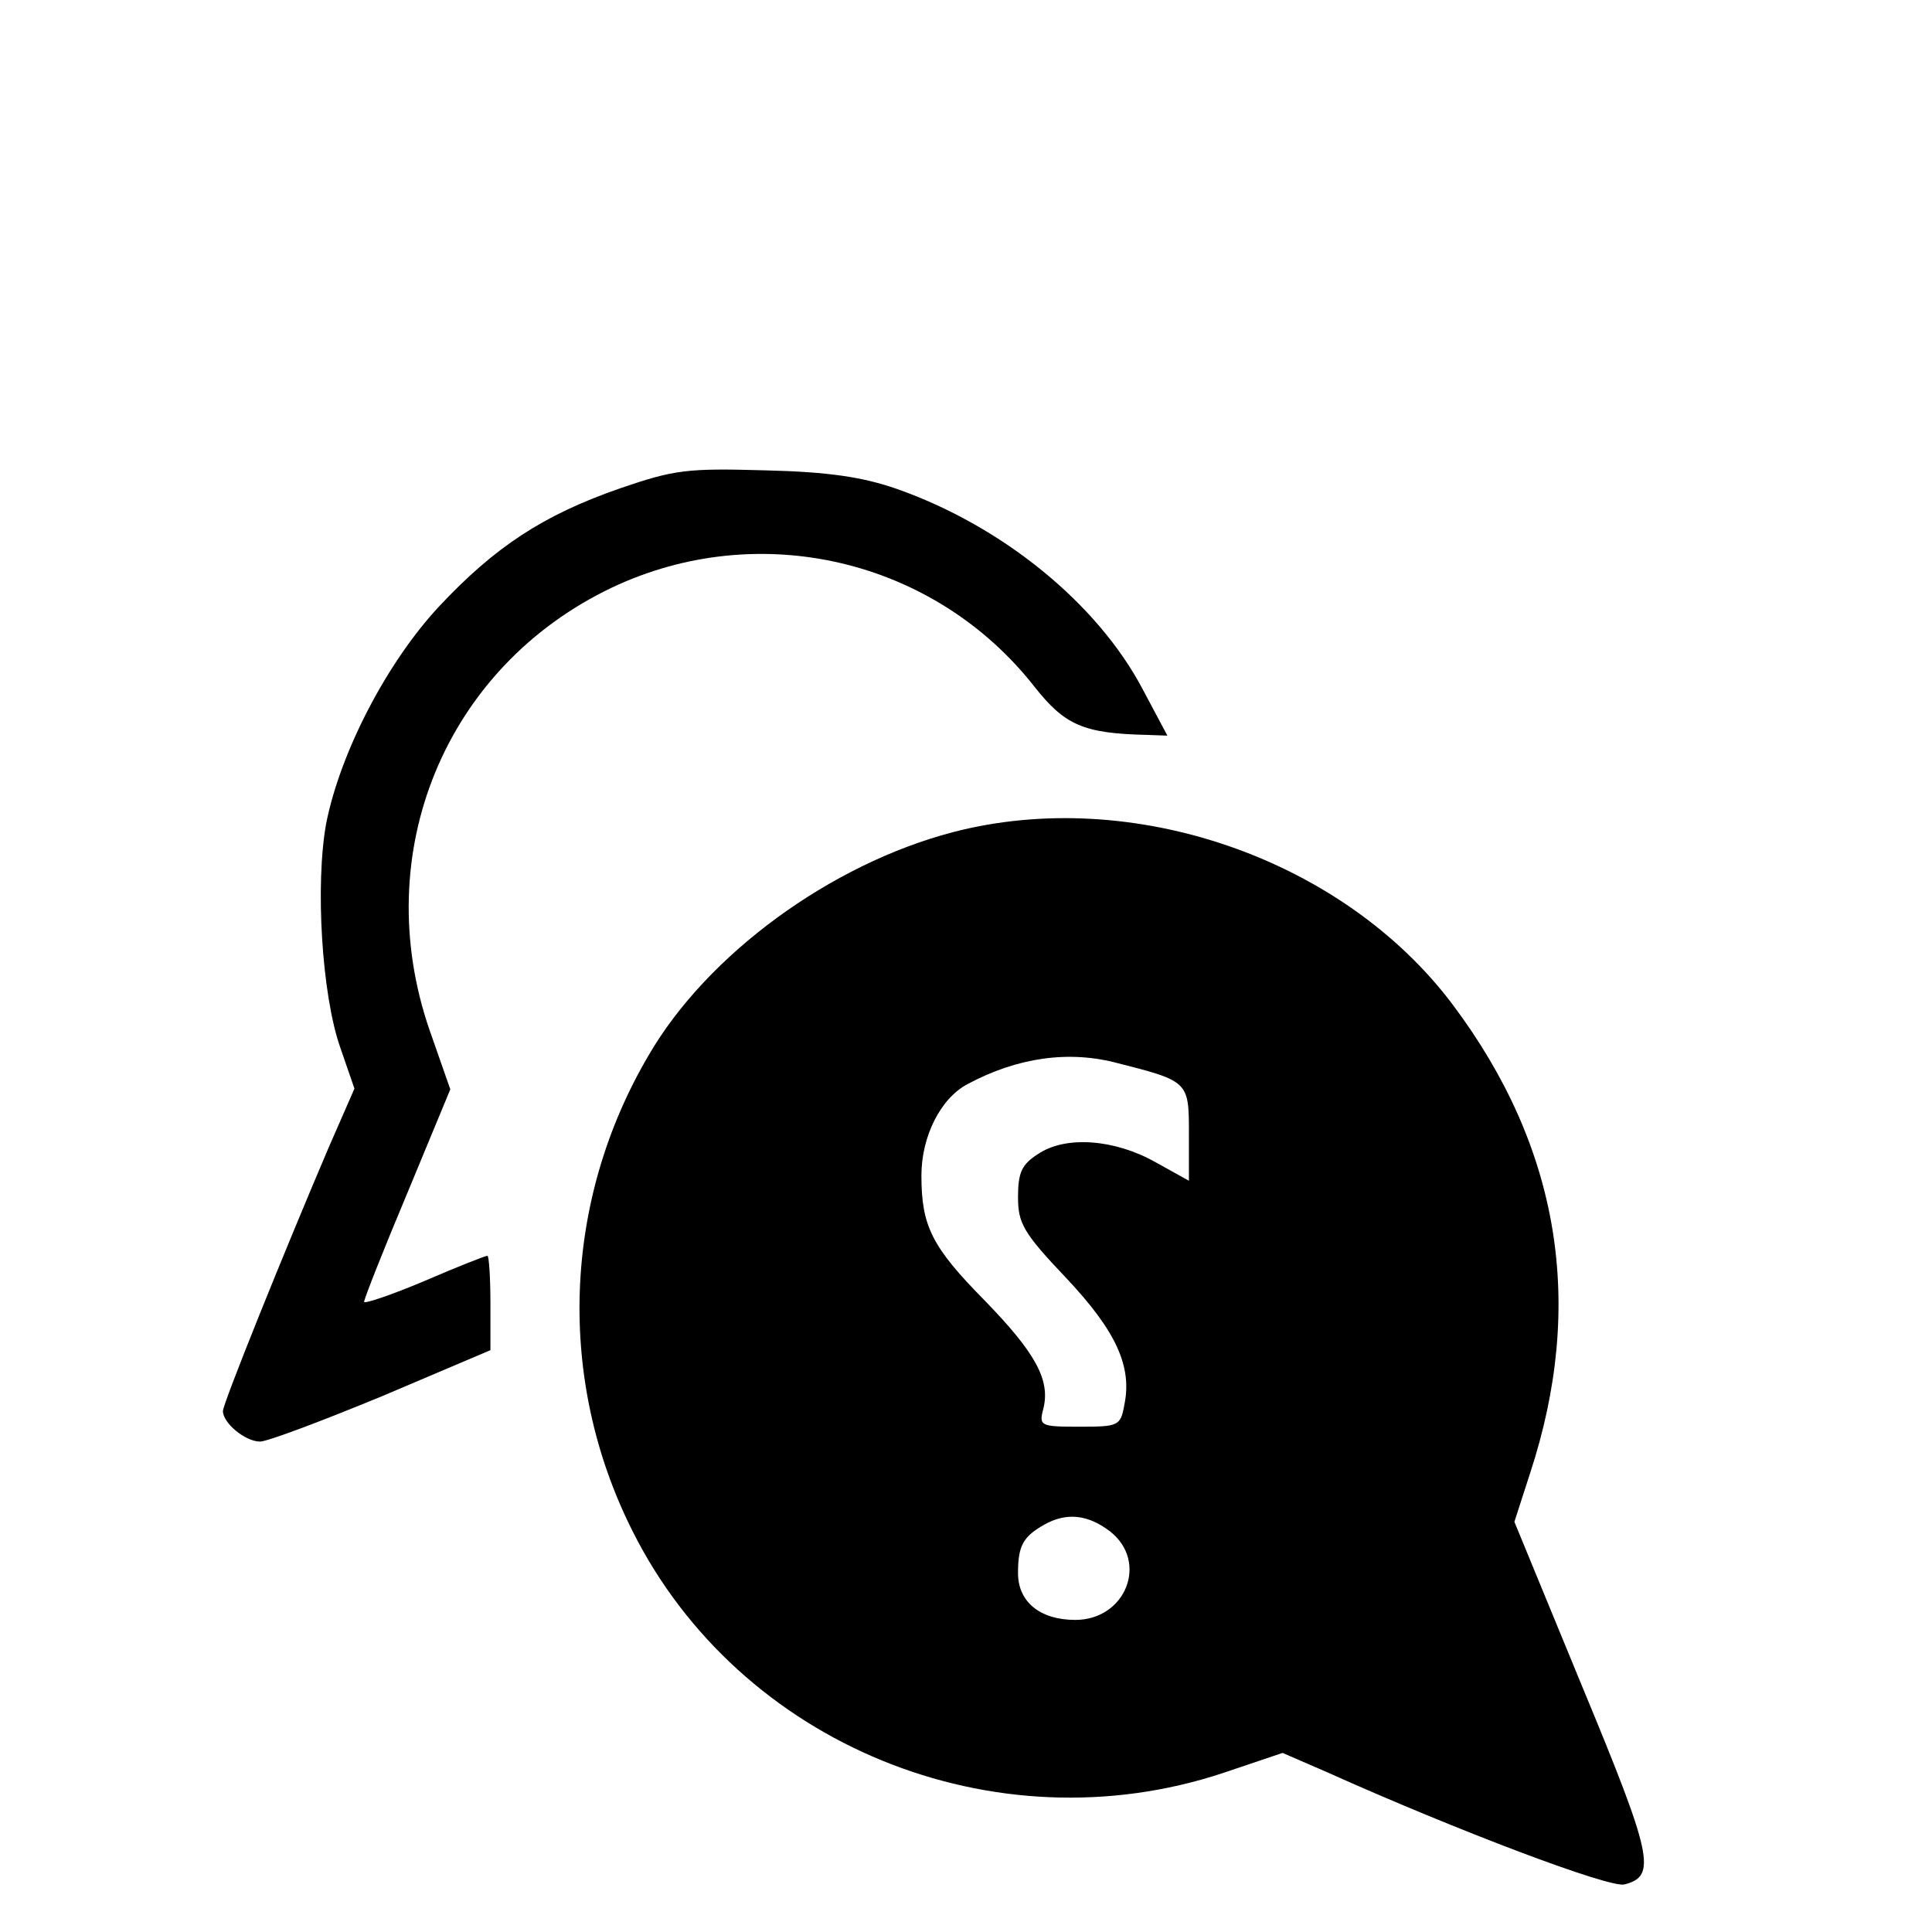 <svg  xmlns="http://www.w3.org/2000/svg" width="32px" height="32px" viewBox="0 0 250 260" preserveAspectRatio="xMidYMid meet">
  <g transform="translate(0,260) scale(0.1,-0.1)" fill="#000000" stroke="none">
  <path d="M785 1943 c-104 -36 -169 -79 -244 -159 -70 -75 -133 -196 -152 -292
  -15 -82 -6 -231 19 -302 l19 -55 -35 -80 c-61 -143 -142 -344 -142 -354 0 -16
  30 -41 50 -41 10 0 84 28 164 61 l146 62 0 63 c0 35 -2 64 -4 64 -3 0 -41 -15
  -85 -34 -45 -19 -81 -31 -81 -28 0 4 26 70 58 146 l58 140 -28 80 c-82 238 21
  488 245 595 198 94 434 39 569 -133 41 -52 66 -63 151 -65 l28 -1 -33 62 c-61
  116 -189 220 -331 270 -46 16 -92 23 -177 25 -105 3 -122 1 -195 -24z"/>
  <path d="M1232 1480 c-164 -43 -330 -164 -409 -300 -116 -197 -124 -437 -22
  -640 144 -288 487 -428 795 -326 l80 27 60 -26 c176 -79 380 -156 400 -151 44
  11 38 38 -57 267 l-91 221 21 65 c75 228 40 439 -104 631 -148 197 -432 295
  -673 232z m223 -311 c95 -24 95 -25 95 -95 l0 -63 -45 25 c-55 31 -121 36
  -158 11 -22 -14 -27 -25 -27 -58 0 -35 7 -48 64 -108 68 -72 90 -120 79 -172
  -5 -28 -8 -29 -60 -29 -53 0 -55 1 -49 24 10 39 -11 76 -79 146 -71 72 -85
  100 -85 168 0 53 26 104 62 123 67 36 137 46 203 28z m-11 -630 c52 -41 21
  -119 -47 -119 -47 0 -77 24 -77 63 0 37 7 49 35 65 30 17 59 14 89 -9z"/>
  </g>
</svg>